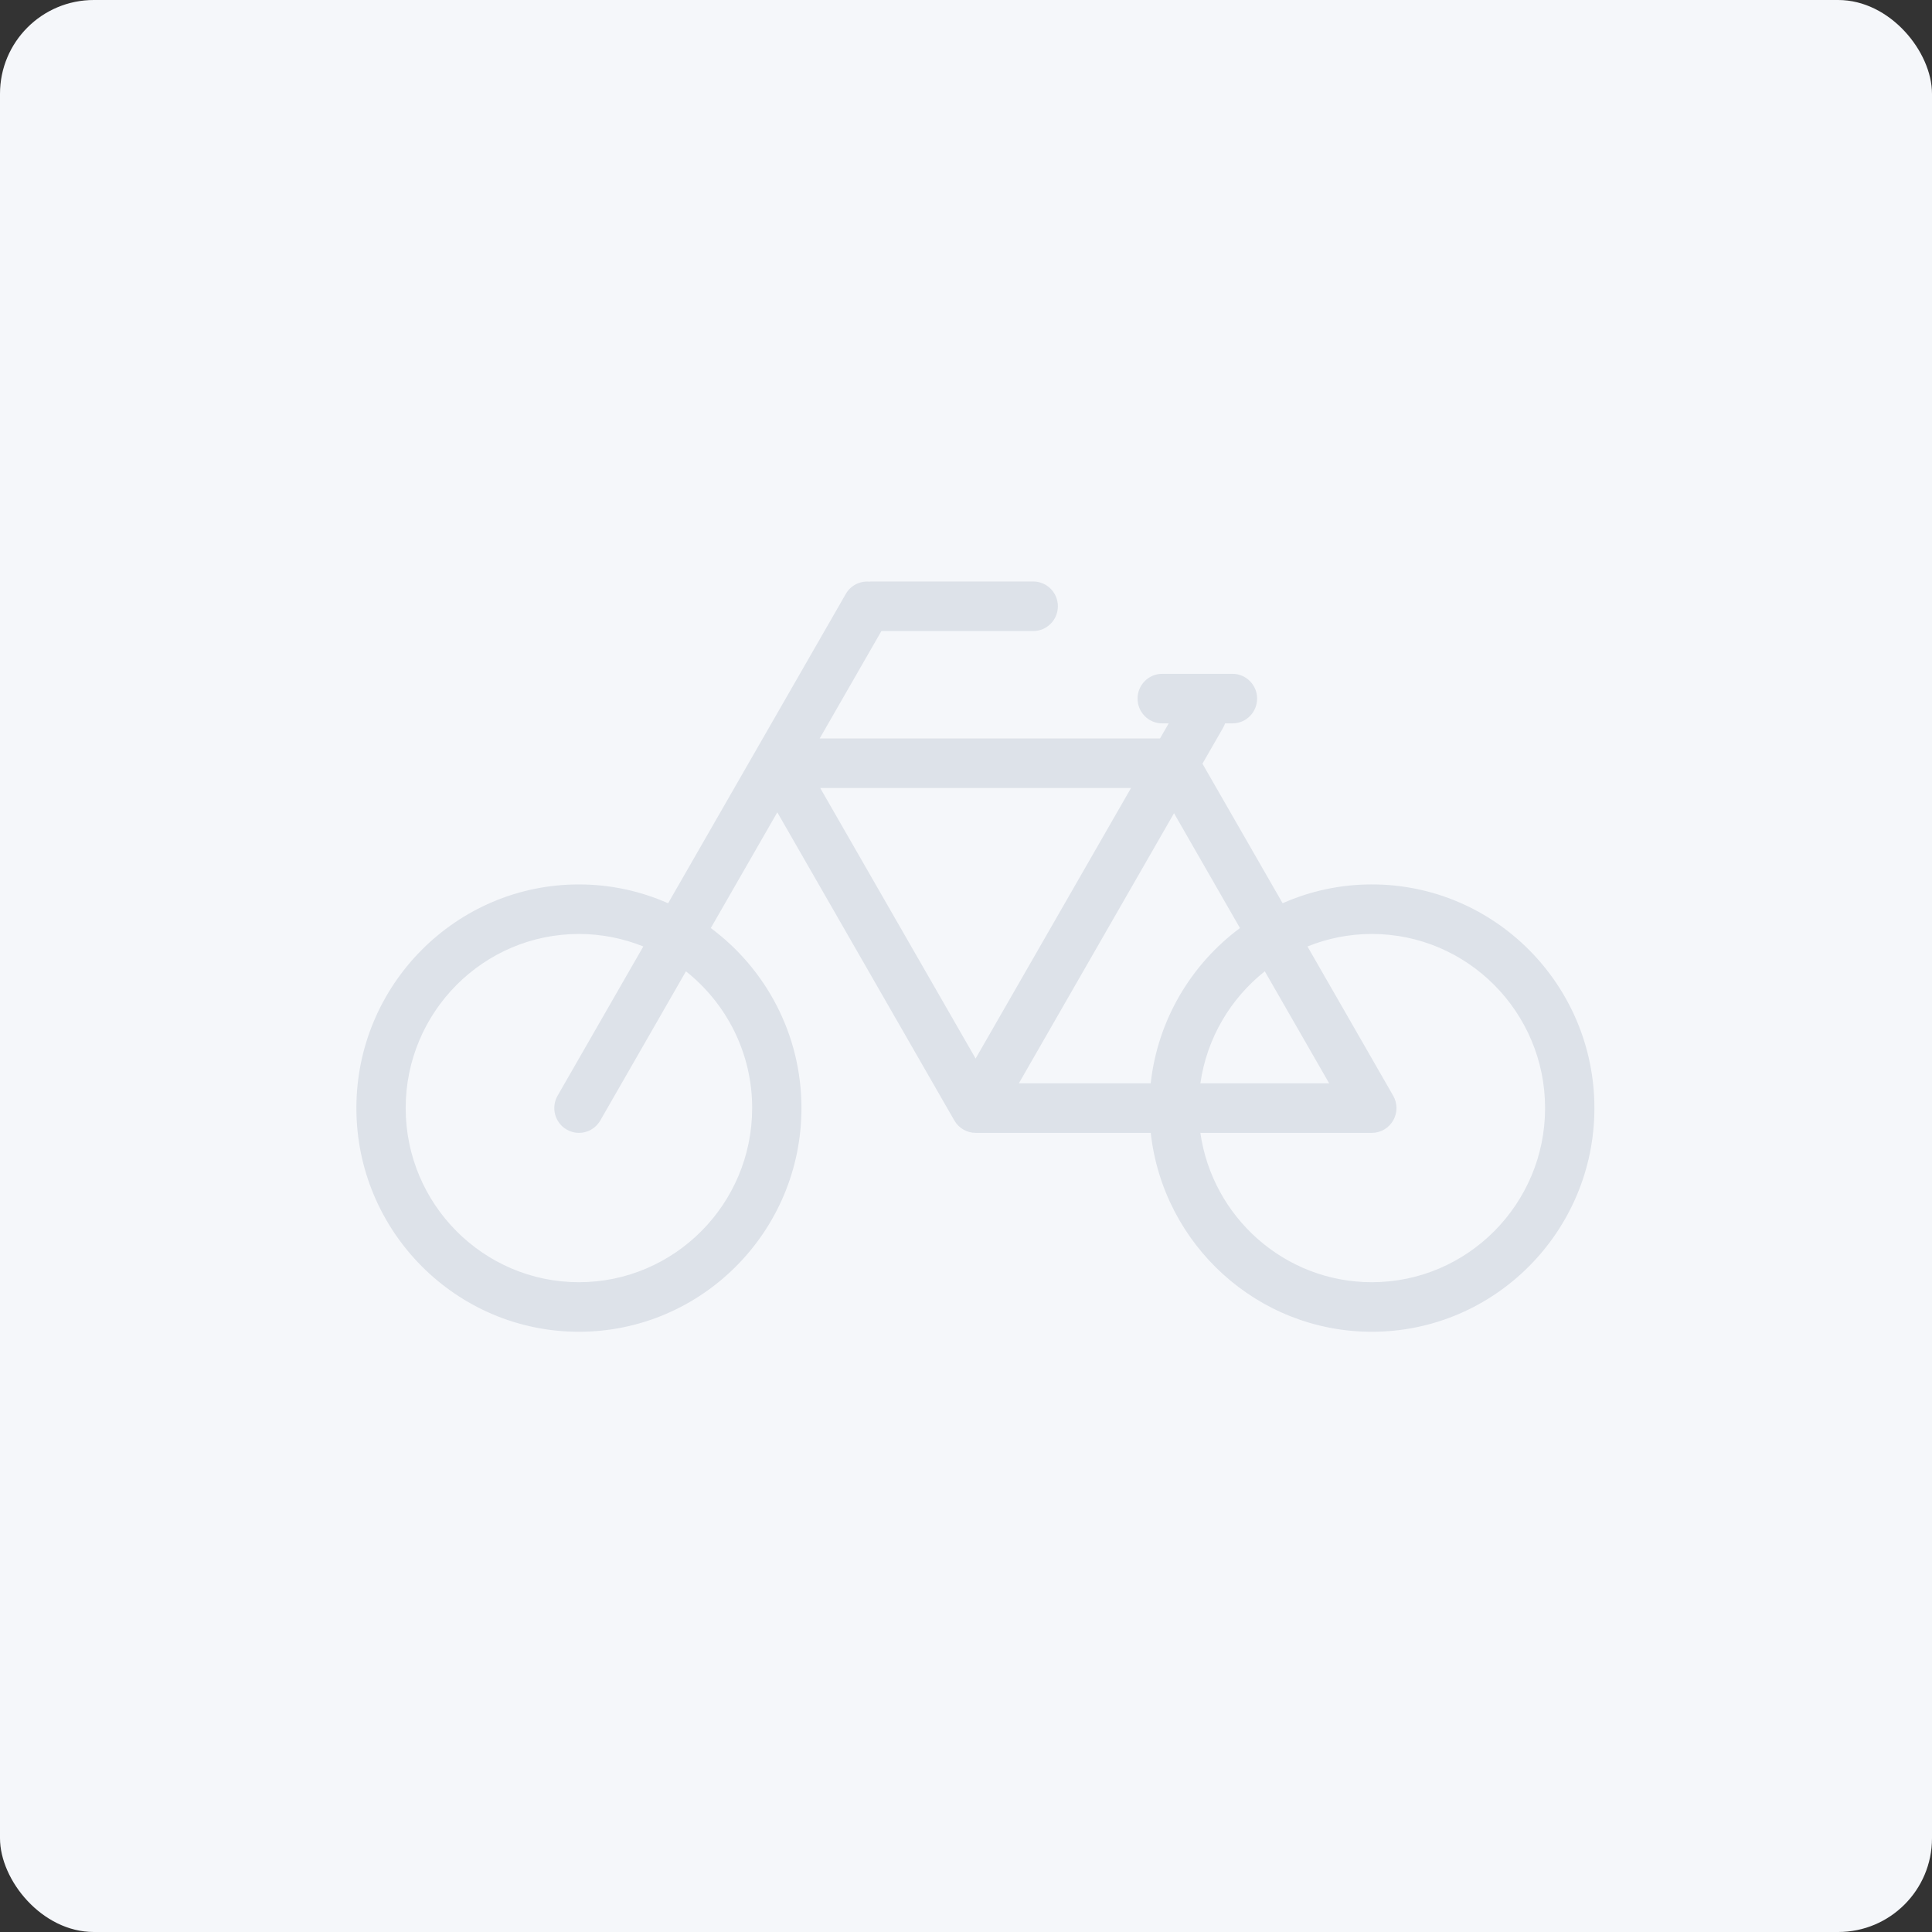 <svg width="100%" height="100%" viewBox="0 0 103 103" fill="none" xmlns="http://www.w3.org/2000/svg">
<rect x="0" y="0" width="103" height="103" fill="#333333" stroke="none"/>
<rect width="103" height="103" rx="5" fill="#F5F7FA"/>
<g clip-path="url(#clip0_1024_15285)">
<path d="M73.136 47.15C71.446 47.15 69.837 47.51 68.38 48.154L64.106 40.714L65.205 38.802C65.249 38.725 65.284 38.646 65.311 38.565H65.707C66.432 38.565 67.02 37.973 67.02 37.244C67.02 36.516 66.432 35.924 65.707 35.924H61.959C61.234 35.924 60.646 36.516 60.646 37.244C60.646 37.973 61.234 38.565 61.959 38.565H62.307L61.844 39.369H43.7L46.99 33.642H55.084C55.81 33.642 56.398 33.05 56.398 32.321C56.398 31.593 55.81 31.001 55.084 31.001H46.428C46.399 31.001 46.373 31.008 46.344 31.01C45.852 30.967 45.356 31.203 45.093 31.661L35.619 48.155C34.162 47.511 32.554 47.151 30.863 47.151C24.322 47.15 19 52.5 19 59.075C19 65.651 24.322 71 30.864 71C37.406 71 42.728 65.651 42.728 59.075C42.728 55.144 40.824 51.651 37.895 49.477L41.44 43.306L50.878 59.735C51.112 60.144 51.546 60.396 52.016 60.396H61.349C62.005 66.352 67.041 71 73.138 71C79.68 71 85.002 65.651 85.002 59.075C85.002 52.5 79.68 47.15 73.138 47.15H73.136ZM40.099 59.075C40.099 64.194 35.956 68.358 30.864 68.358C25.771 68.358 21.628 64.194 21.628 59.075C21.628 53.957 25.771 49.792 30.864 49.792C32.077 49.792 33.234 50.031 34.296 50.459L29.727 58.415C29.364 59.047 29.58 59.855 30.208 60.219C30.415 60.339 30.641 60.397 30.864 60.397C31.318 60.397 31.76 60.16 32.003 59.736L36.57 51.784C38.718 53.485 40.1 56.12 40.1 59.076L40.099 59.075ZM66.106 49.477C63.509 51.404 61.72 54.368 61.347 57.755H54.318L62.59 43.355L66.106 49.477ZM67.43 51.783L70.861 57.755H63.995C64.339 55.342 65.609 53.227 67.43 51.783ZM60.299 42.009L56.156 49.222L52.013 56.434L43.727 42.01H60.298L60.299 42.009ZM73.136 68.358C68.49 68.358 64.635 64.891 63.995 60.396H73.136C73.605 60.396 74.039 60.144 74.274 59.735C74.509 59.327 74.509 58.823 74.274 58.415L69.705 50.459C70.767 50.03 71.924 49.792 73.137 49.792C78.229 49.792 82.373 53.957 82.373 59.075C82.373 64.194 78.229 68.358 73.137 68.358H73.136Z" fill="#DDE2E9"/>
</g>
<defs>
<clipPath id="clip0_1024_15285">
<rect width="66" height="40" fill="white" transform="translate(19 31)"/>
</clipPath>
</defs>
</svg>
